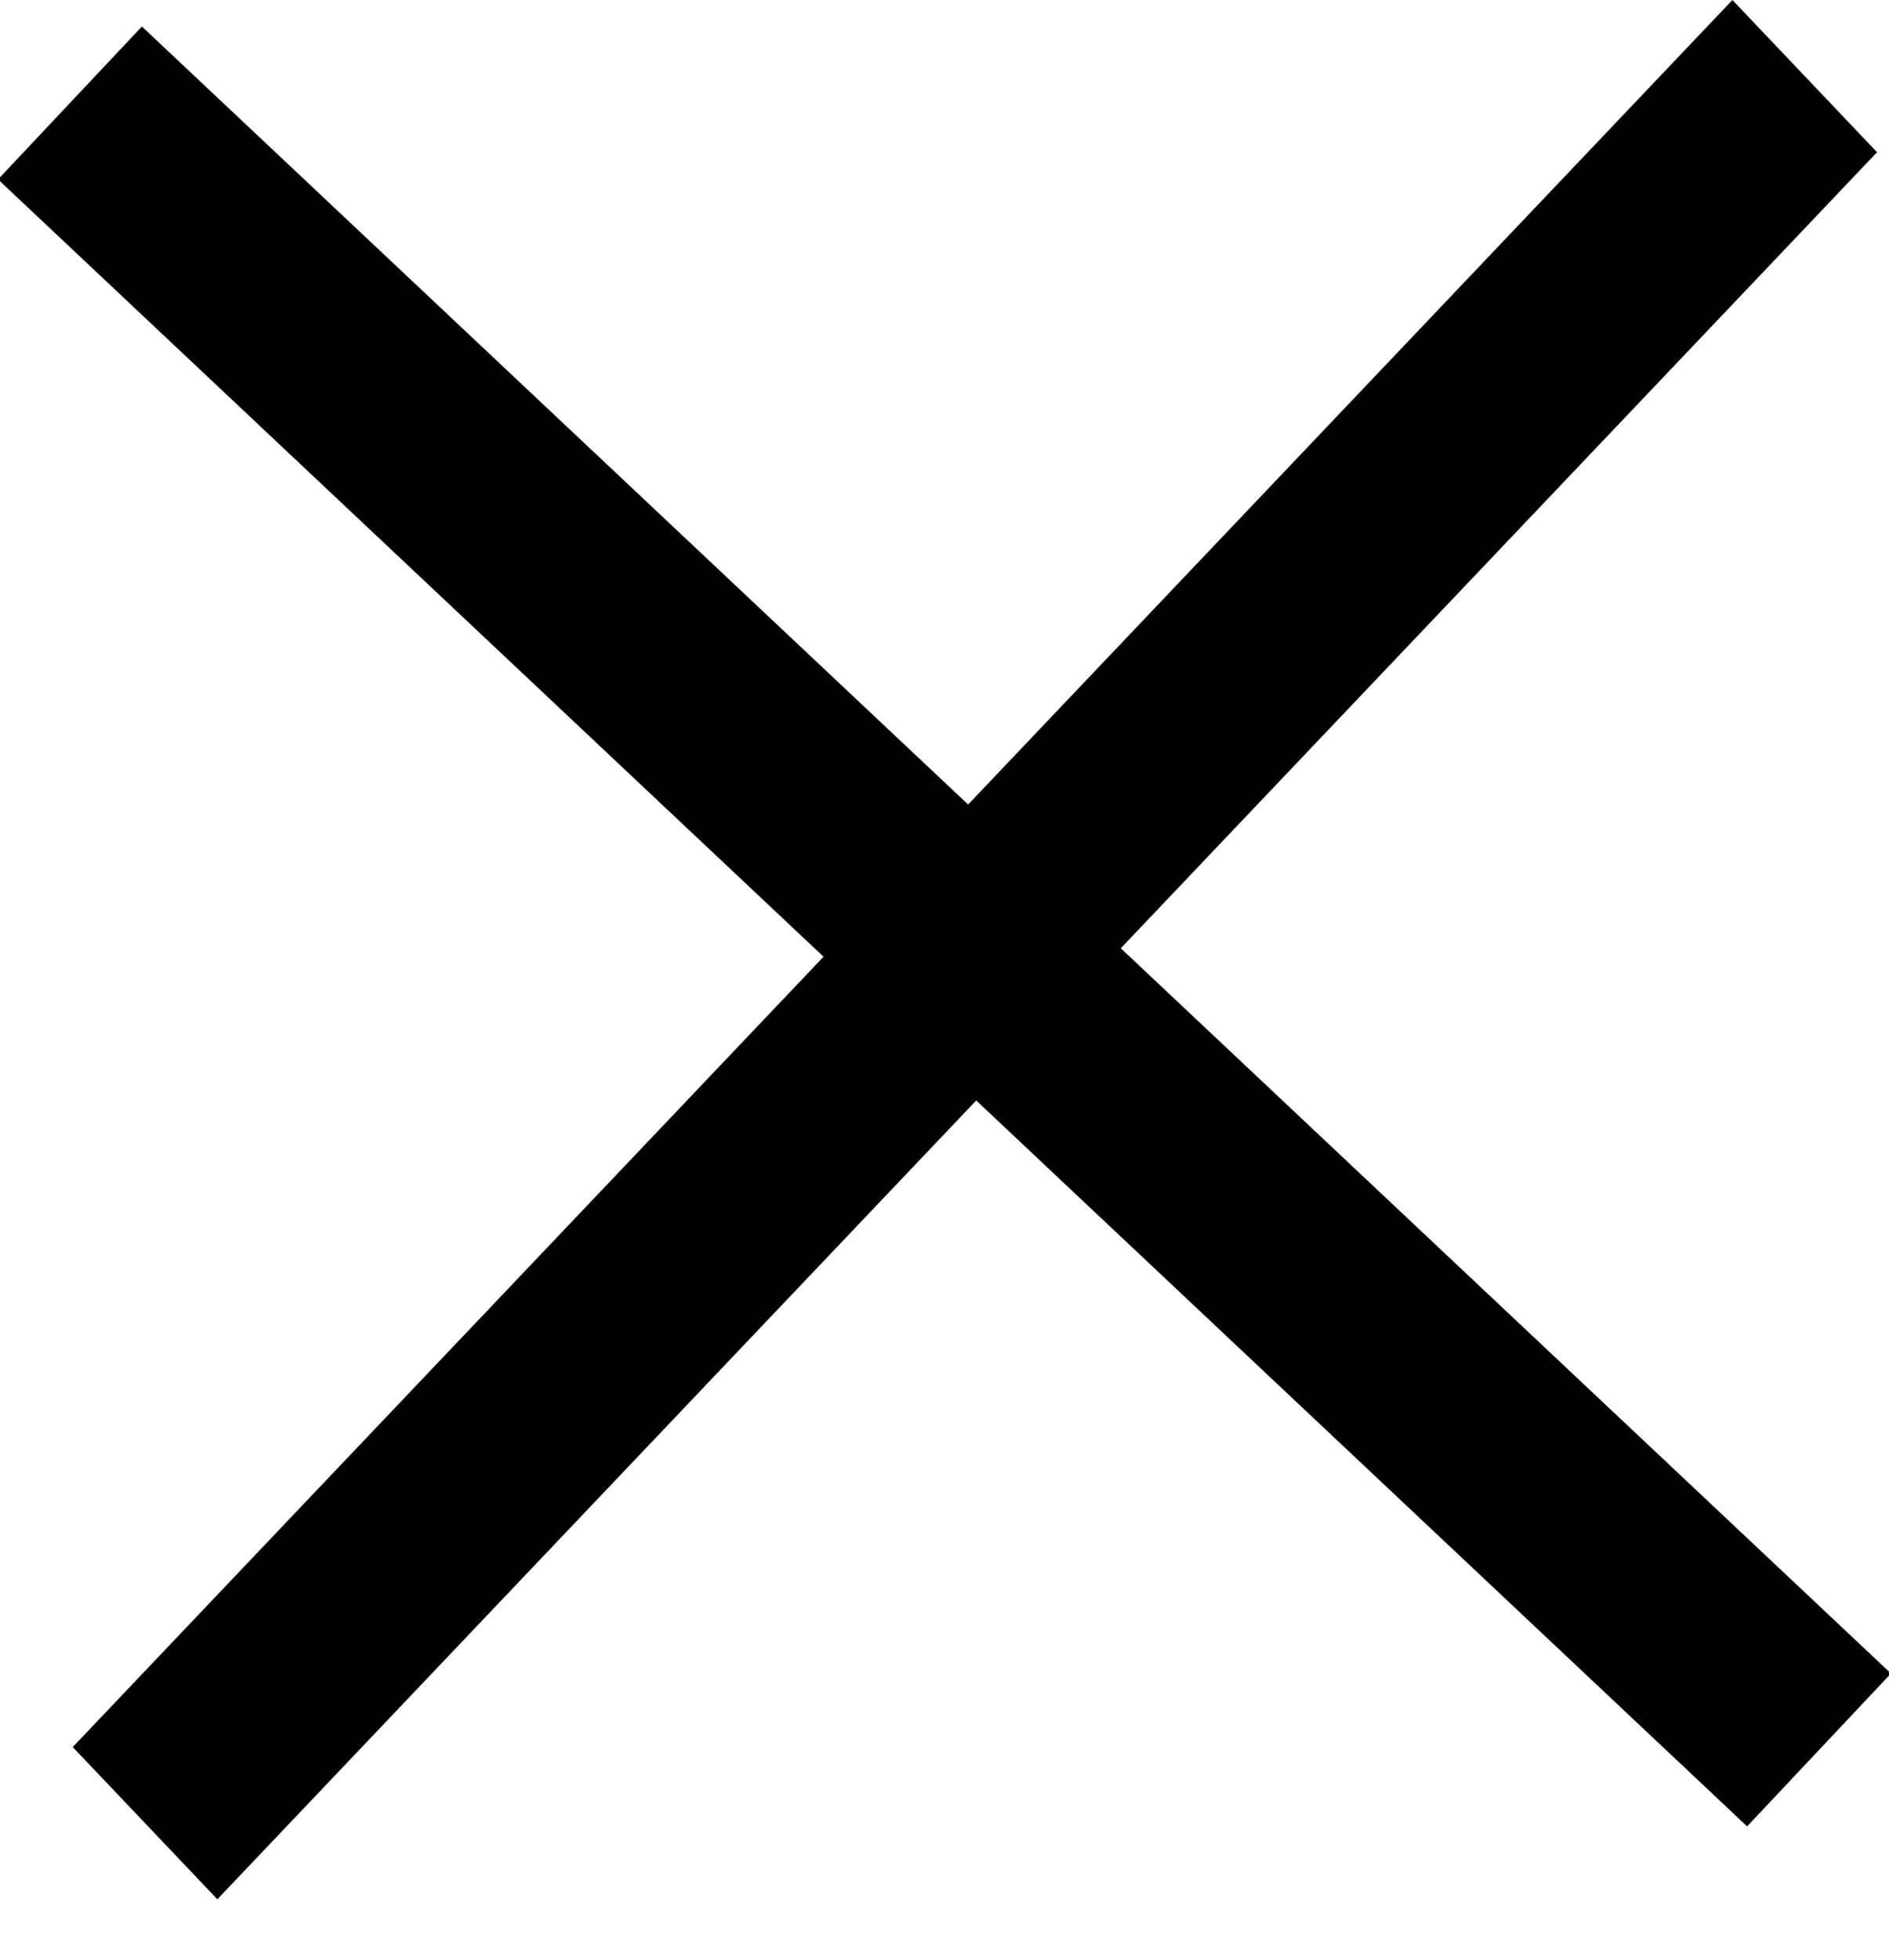 <svg width="27" height="28" viewBox="0 0 27 28" fill="none" xmlns="http://www.w3.org/2000/svg">
<path d="M1 1.471L26 25.003" stroke="black" stroke-width="3"/>
<line y1="-1.5" x2="34.43" y2="-1.5" transform="matrix(-0.689 0.725 -0.689 -0.725 24.762 0)" stroke="black" stroke-width="3"/>
</svg>

